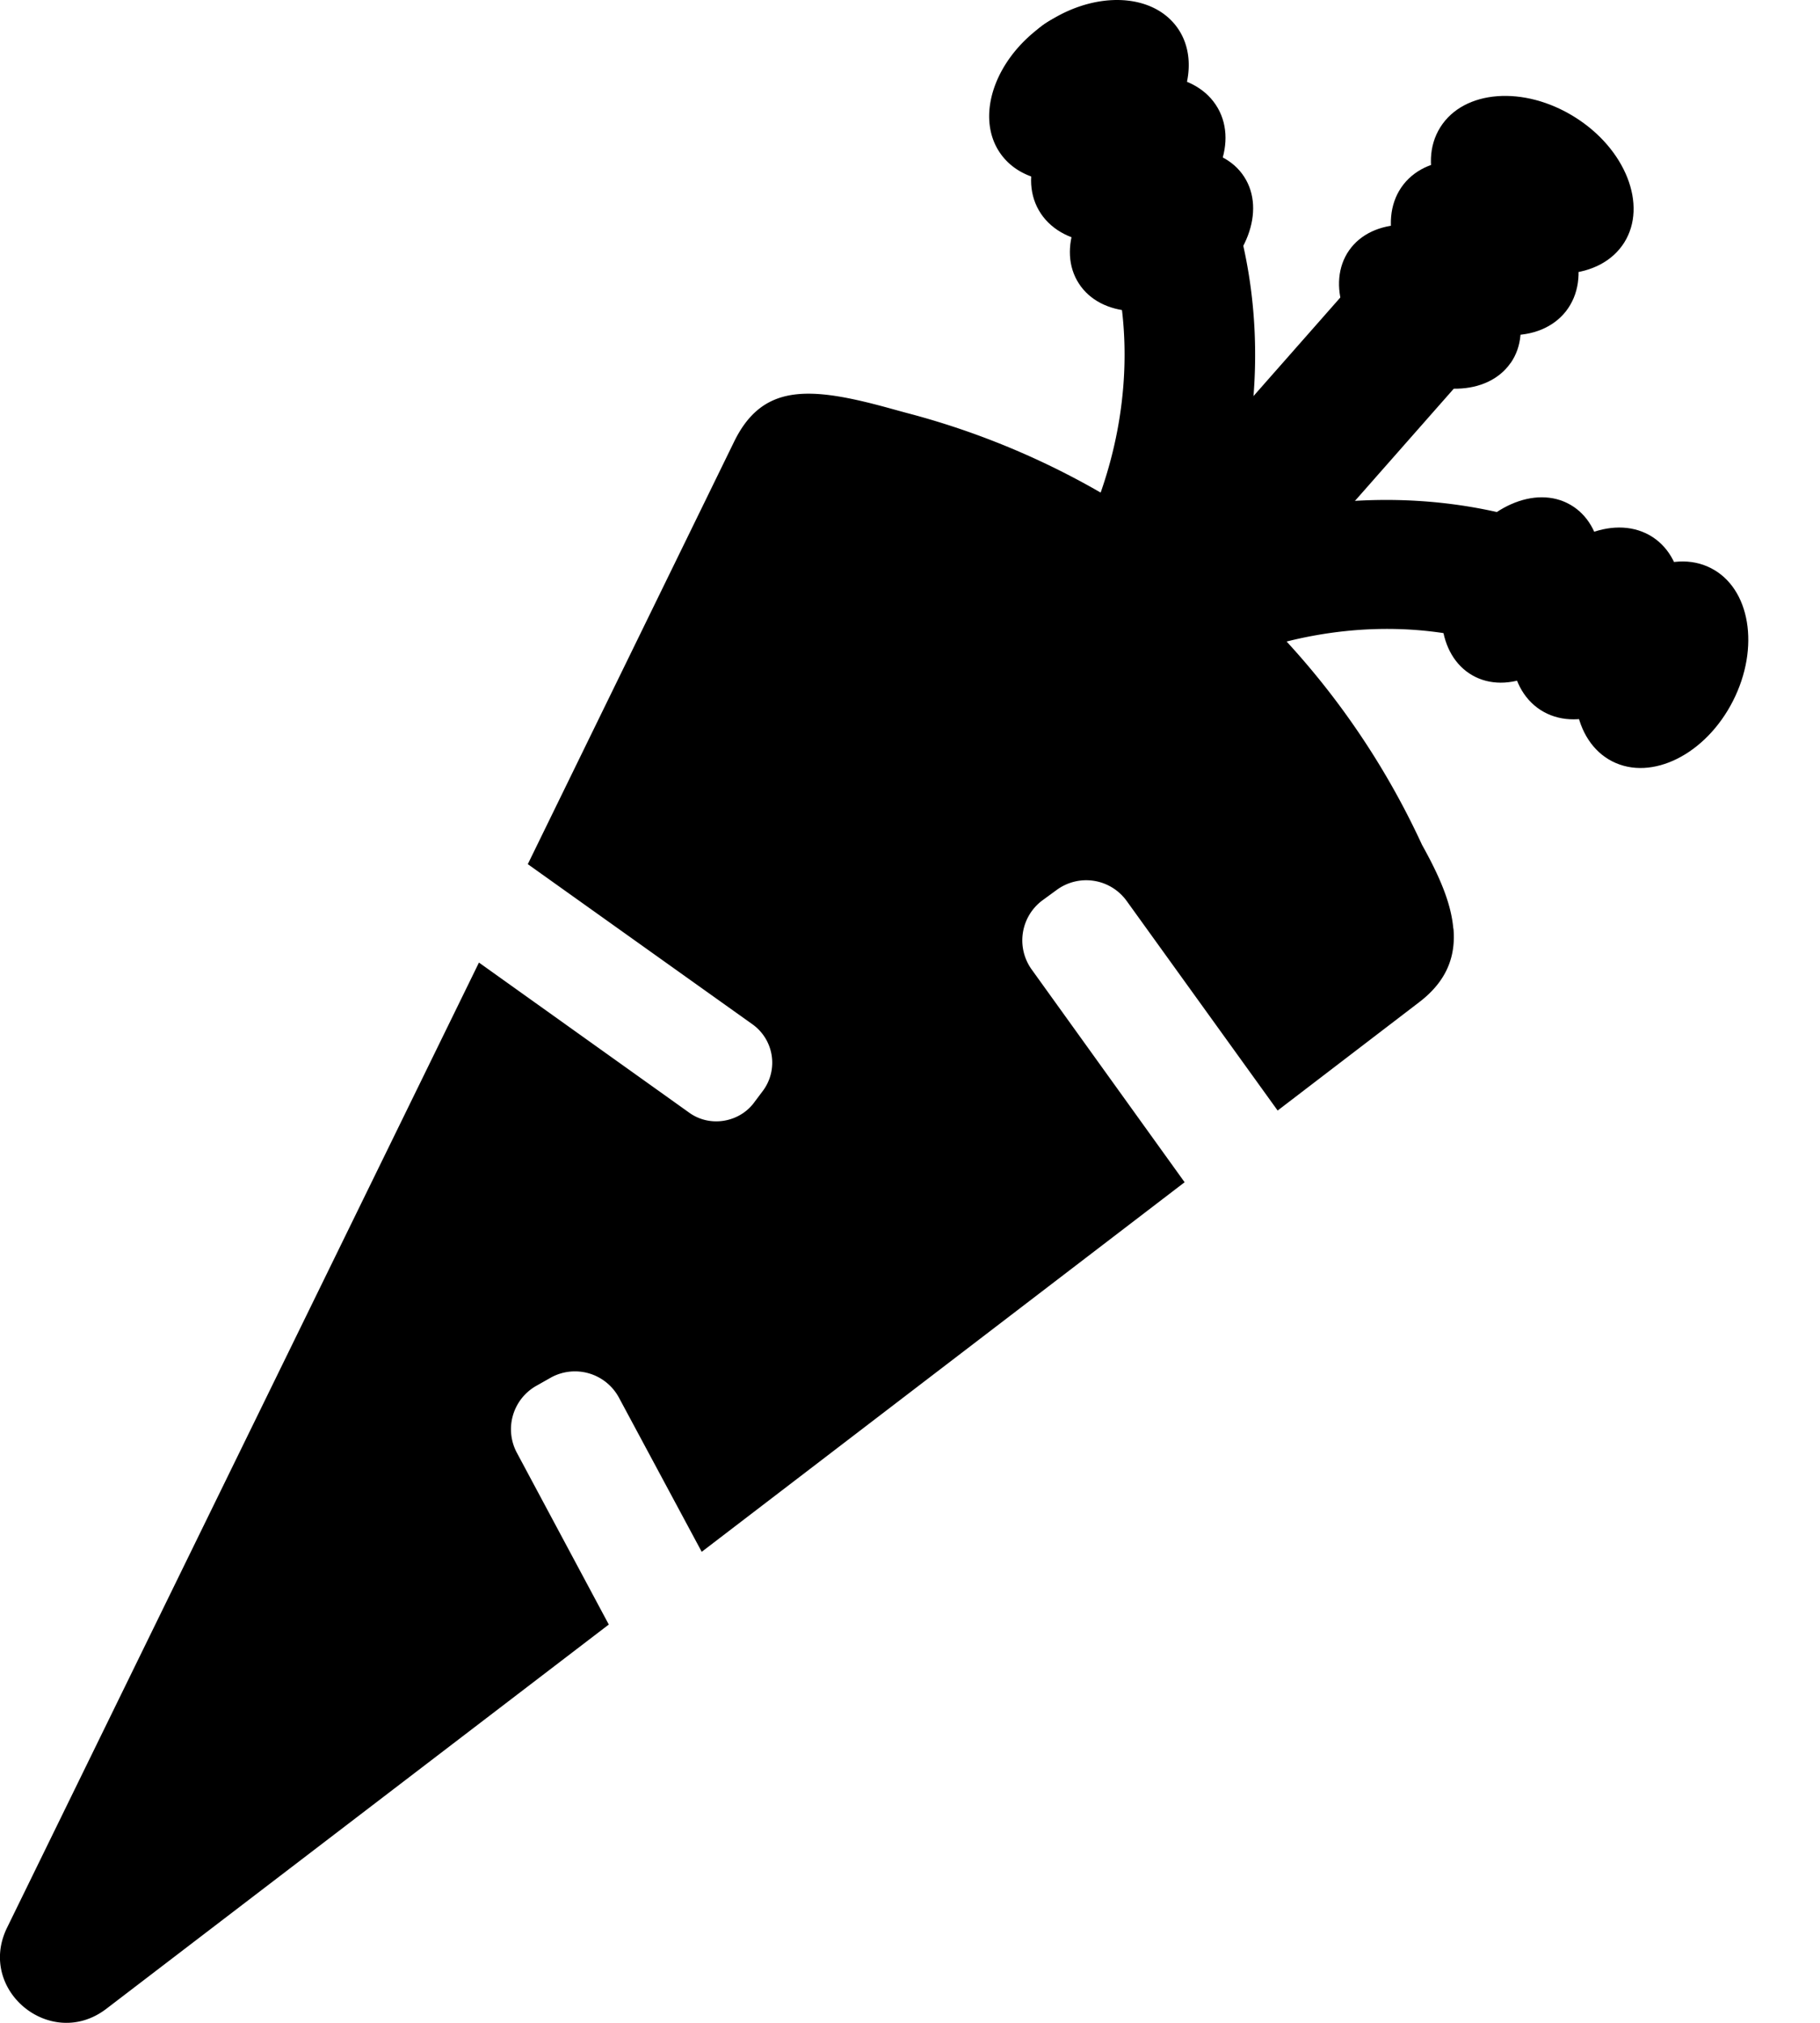 <svg width="18" height="20" viewBox="0 0 18 20" xmlns="http://www.w3.org/2000/svg"><path d="M14.374 9.171c.027.282-.064.528-.337.737l-1.401 1.072-1.493-2.072a.493.493 0 0 0-.691-.11l-.137.1a.493.493 0 0 0-.109.691l1.51 2.1-4.776 3.654-.82-1.527a.494.494 0 0 0-.664-.2l-.145.082a.493.493 0 0 0-.2.664l.91 1.7-4.969 3.799c-.546.418-1.283-.182-.983-.8l4.668-9.544 2.075 1.481c.21.155.51.1.655-.109l.082-.109a.466.466 0 0 0-.109-.654L5.22 8.544l2.038-4.172c.282-.582.746-.554 1.538-.336l.164.045a7.78 7.78 0 0 1 5.104 4.272c.173.31.291.582.31.837v-.02Z"/><path d="M11.143.3c1.393 1.381 1.675 3.681.674 5.672a.654.654 0 0 1-.938.254.645.645 0 0 1-.218-.827c.746-1.482.573-3.181-.418-4.172a.636.636 0 0 1-.082-.818.64.64 0 0 1 .982-.1v-.01Z"/><path d="M16.976 6.263c-1.356-1.418-3.658-1.727-5.66-.764a.641.641 0 1 0 .555 1.155c1.502-.728 3.194-.528 4.168.481a.64.64 0 0 0 .819.1.64.64 0 0 0 .118-.981v.009Z"/><path d="m14.318 1.736-3.98 4.517a.717.717 0 1 0 1.08.95l3.98-4.518a.718.718 0 1 0-1.08-.949Zm-3.086-.197c.481-.346.665-.914.41-1.268-.256-.355-.853-.362-1.334-.016-.482.345-.665.913-.41 1.268.255.354.852.362 1.334.016Z"/><path d="M11.534 2.228c.489-.28.717-.799.51-1.16-.208-.362-.772-.429-1.26-.15-.489.28-.717.8-.51 1.161.208.362.772.428 1.26.15Z"/><path d="M11.878 2.88c.451-.292.643-.799.427-1.132-.215-.333-.756-.367-1.208-.075-.451.291-.643.798-.427 1.13.215.334.756.368 1.208.076Zm5.261 4.051c.269-.528.171-1.116-.218-1.314-.39-.199-.924.069-1.193.597-.27.527-.171 1.116.218 1.314.39.198.924-.069 1.193-.597Z"/><path d="M16.423 6.574c.305-.472.27-1.038-.08-1.265-.351-.226-.883-.027-1.188.445-.306.472-.27 1.038.08 1.265.35.226.882.027 1.188-.445Z"/><path d="M15.67 6.19c.267-.466.205-1.003-.14-1.2-.344-.198-.84.02-1.107.486-.268.466-.206 1.004.139 1.201.344.197.84-.02 1.108-.487Zm.394-3.792c.232-.37.013-.926-.489-1.24-.502-.315-1.098-.27-1.33.1-.233.37-.014.924.489 1.24.502.314 1.097.27 1.33-.1Z"/><path d="M15.487 3.078c.257-.329.106-.875-.338-1.222-.443-.346-1.01-.36-1.268-.033-.257.328-.106.875.338 1.222.443.346 1.01.36 1.268.033Z"/><path d="M14.94 3.59c.227-.325.054-.838-.387-1.146-.44-.308-.982-.294-1.21.031-.227.325-.054.838.386 1.146.441.308.983.294 1.21-.031Z" /></svg>
